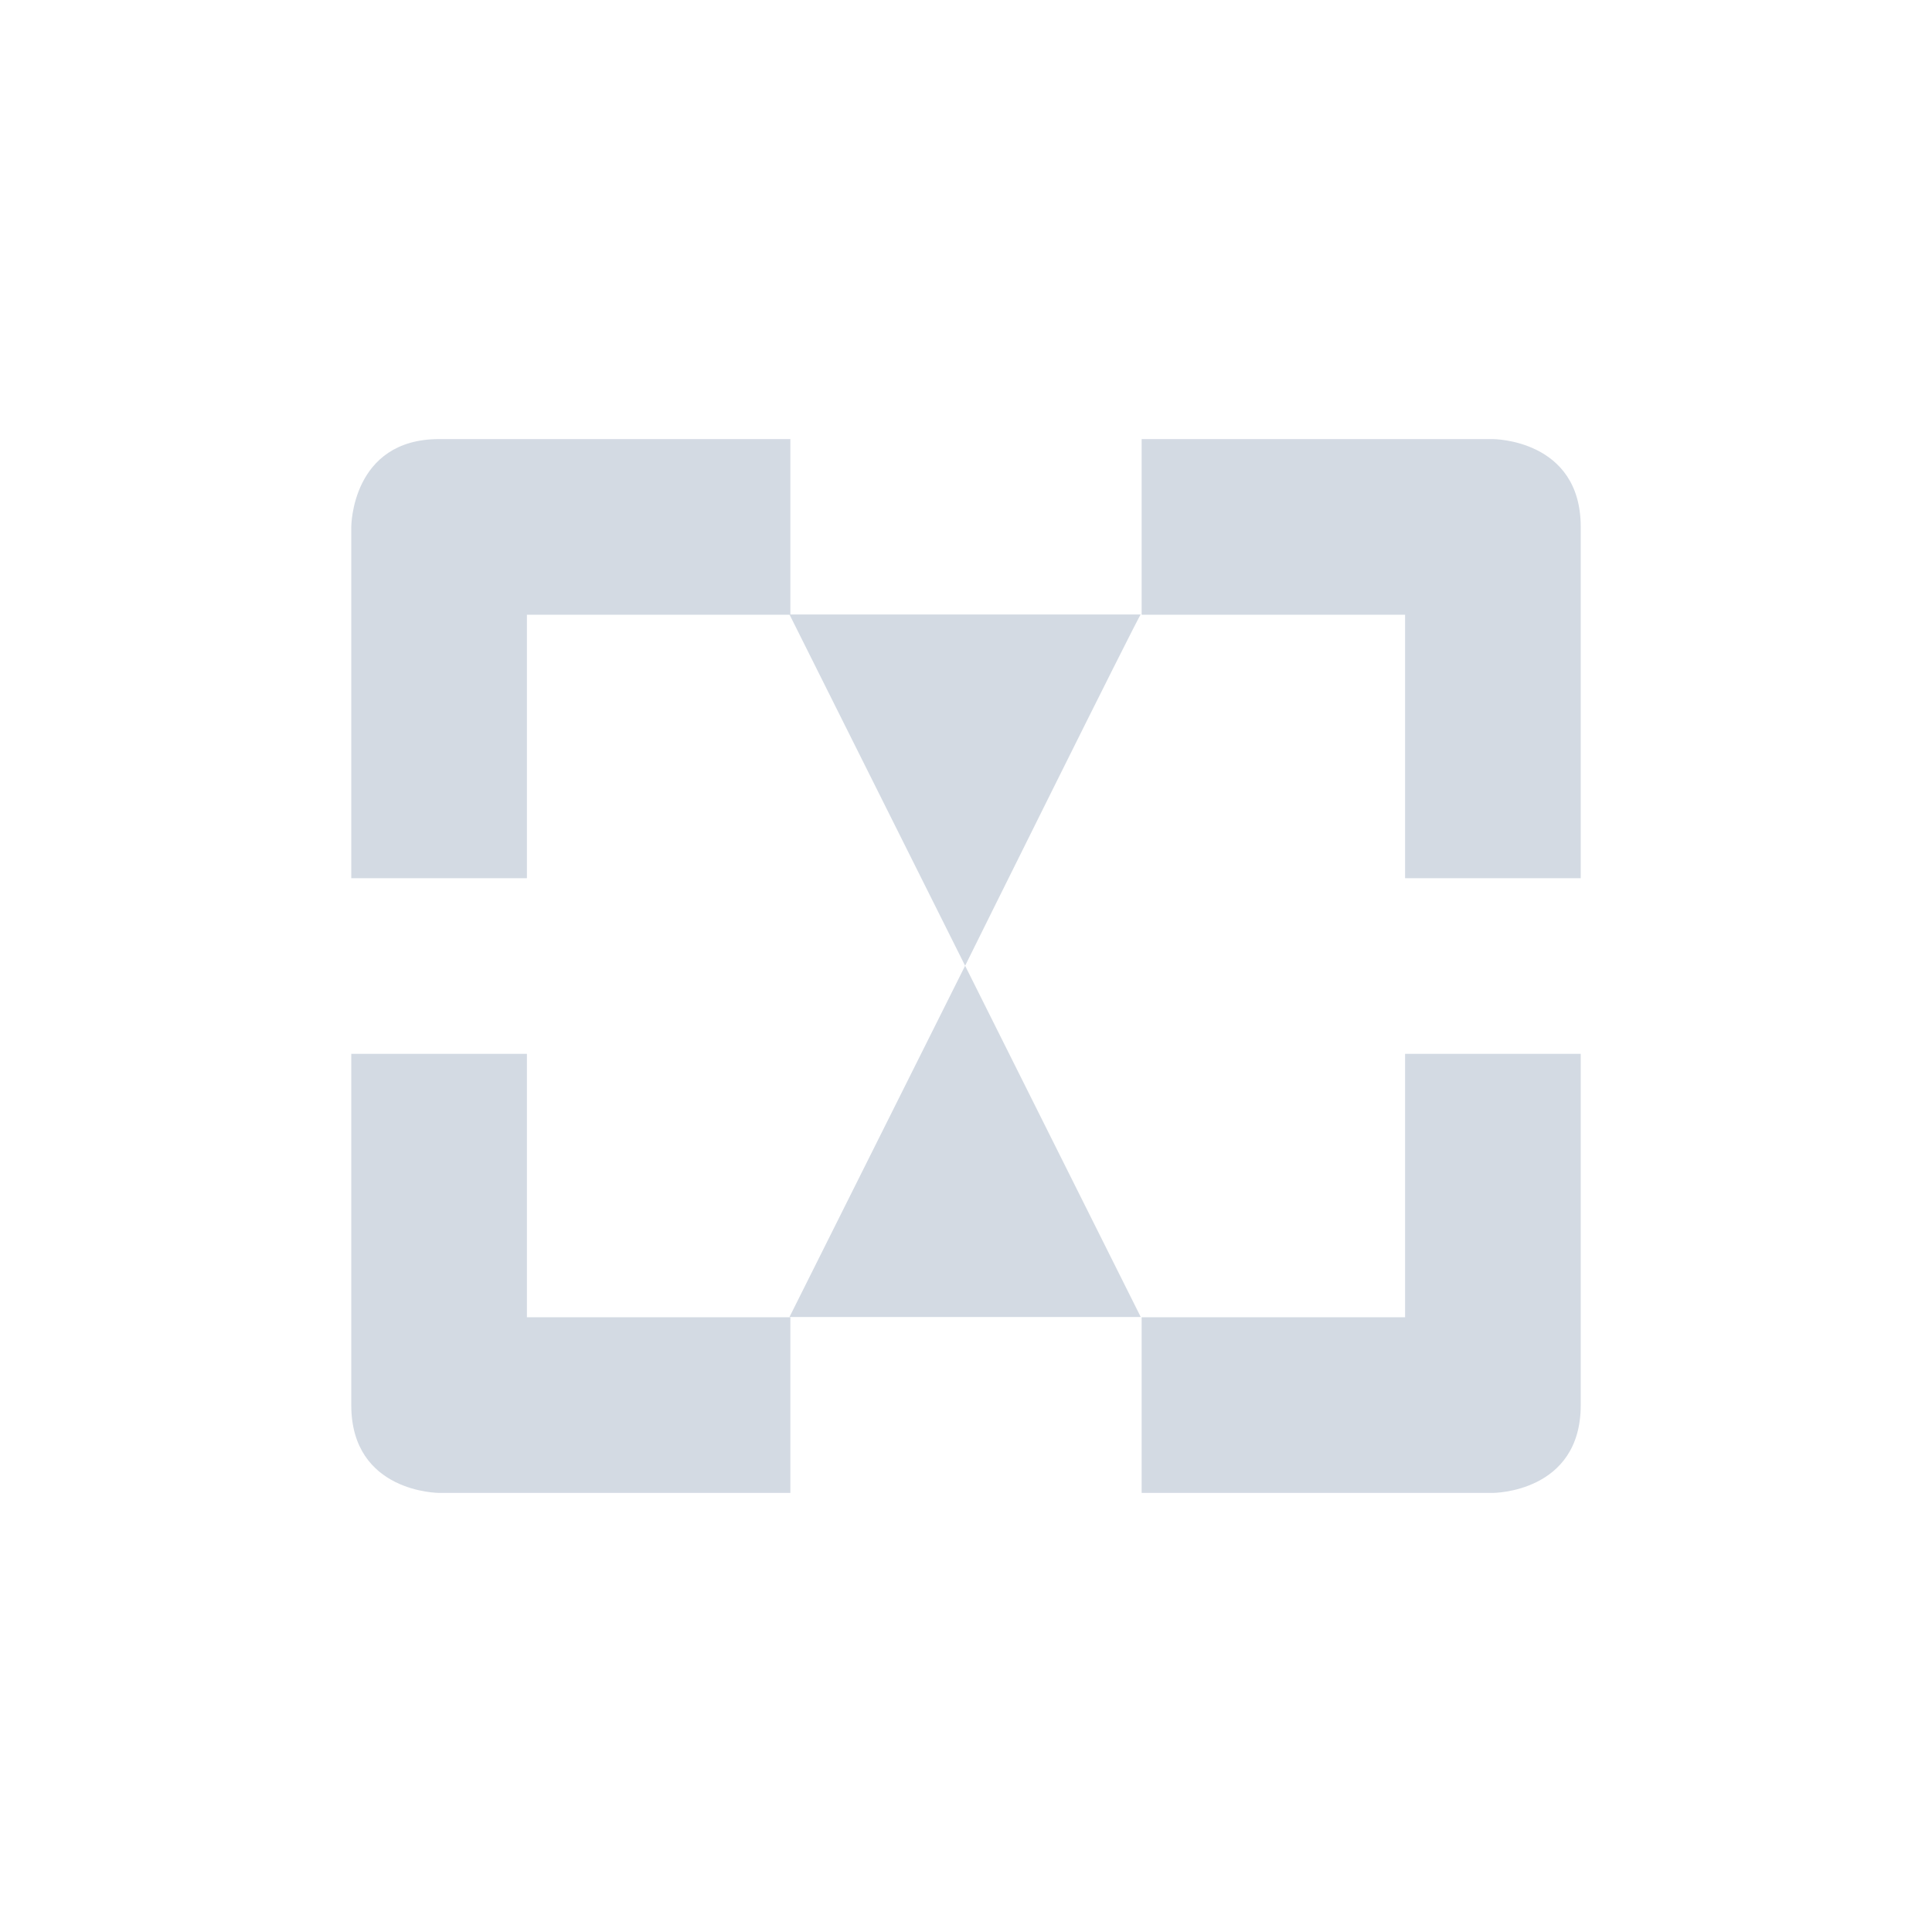 <?xml version="1.0" encoding="UTF-8" standalone="no"?>
<!--Created with Inkscape (http://www.inkscape.org/)-->
<svg id="svg7384" xmlns:rdf="http://www.w3.org/1999/02/22-rdf-syntax-ns#" style="enable-background:new" xmlns="http://www.w3.org/2000/svg" height="22" width="22" version="1.1" xmlns:cc="http://creativecommons.org/ns#" xmlns:dc="http://purl.org/dc/elements/1.1/">
 <g id="layer12" transform="translate(-265 79.003)">
  <g id="g4140" transform="translate(3 2.997)">
   <path id="path10424" opacity="1" fill="#d3dae3" style="fill:#d3dae3" d="m267-77c-1 0-1 1-1 1v4h2v-3h3v-2zm8 0v2h3v3h2v-4c0-1-1-1-1-1zm-9 7v4c0 1 1 1 1 1h4v-2h-3v-3zm12 0v3h-3v2h4s1 0 1-1v-4z"/>
   <path id="path3807-1-1-4-7-2-1" opacity="1" fill="#d3dae3" d="m272.99-71.003-2-4h4c0-0.036-2 4-2 4z"/>
   <path id="path3807-1-1-4-7-2-0-1" opacity="1" fill="#d3dae3" d="m272.99-71.003-2 4h4z"/>
  </g>
 </g>
</svg>

